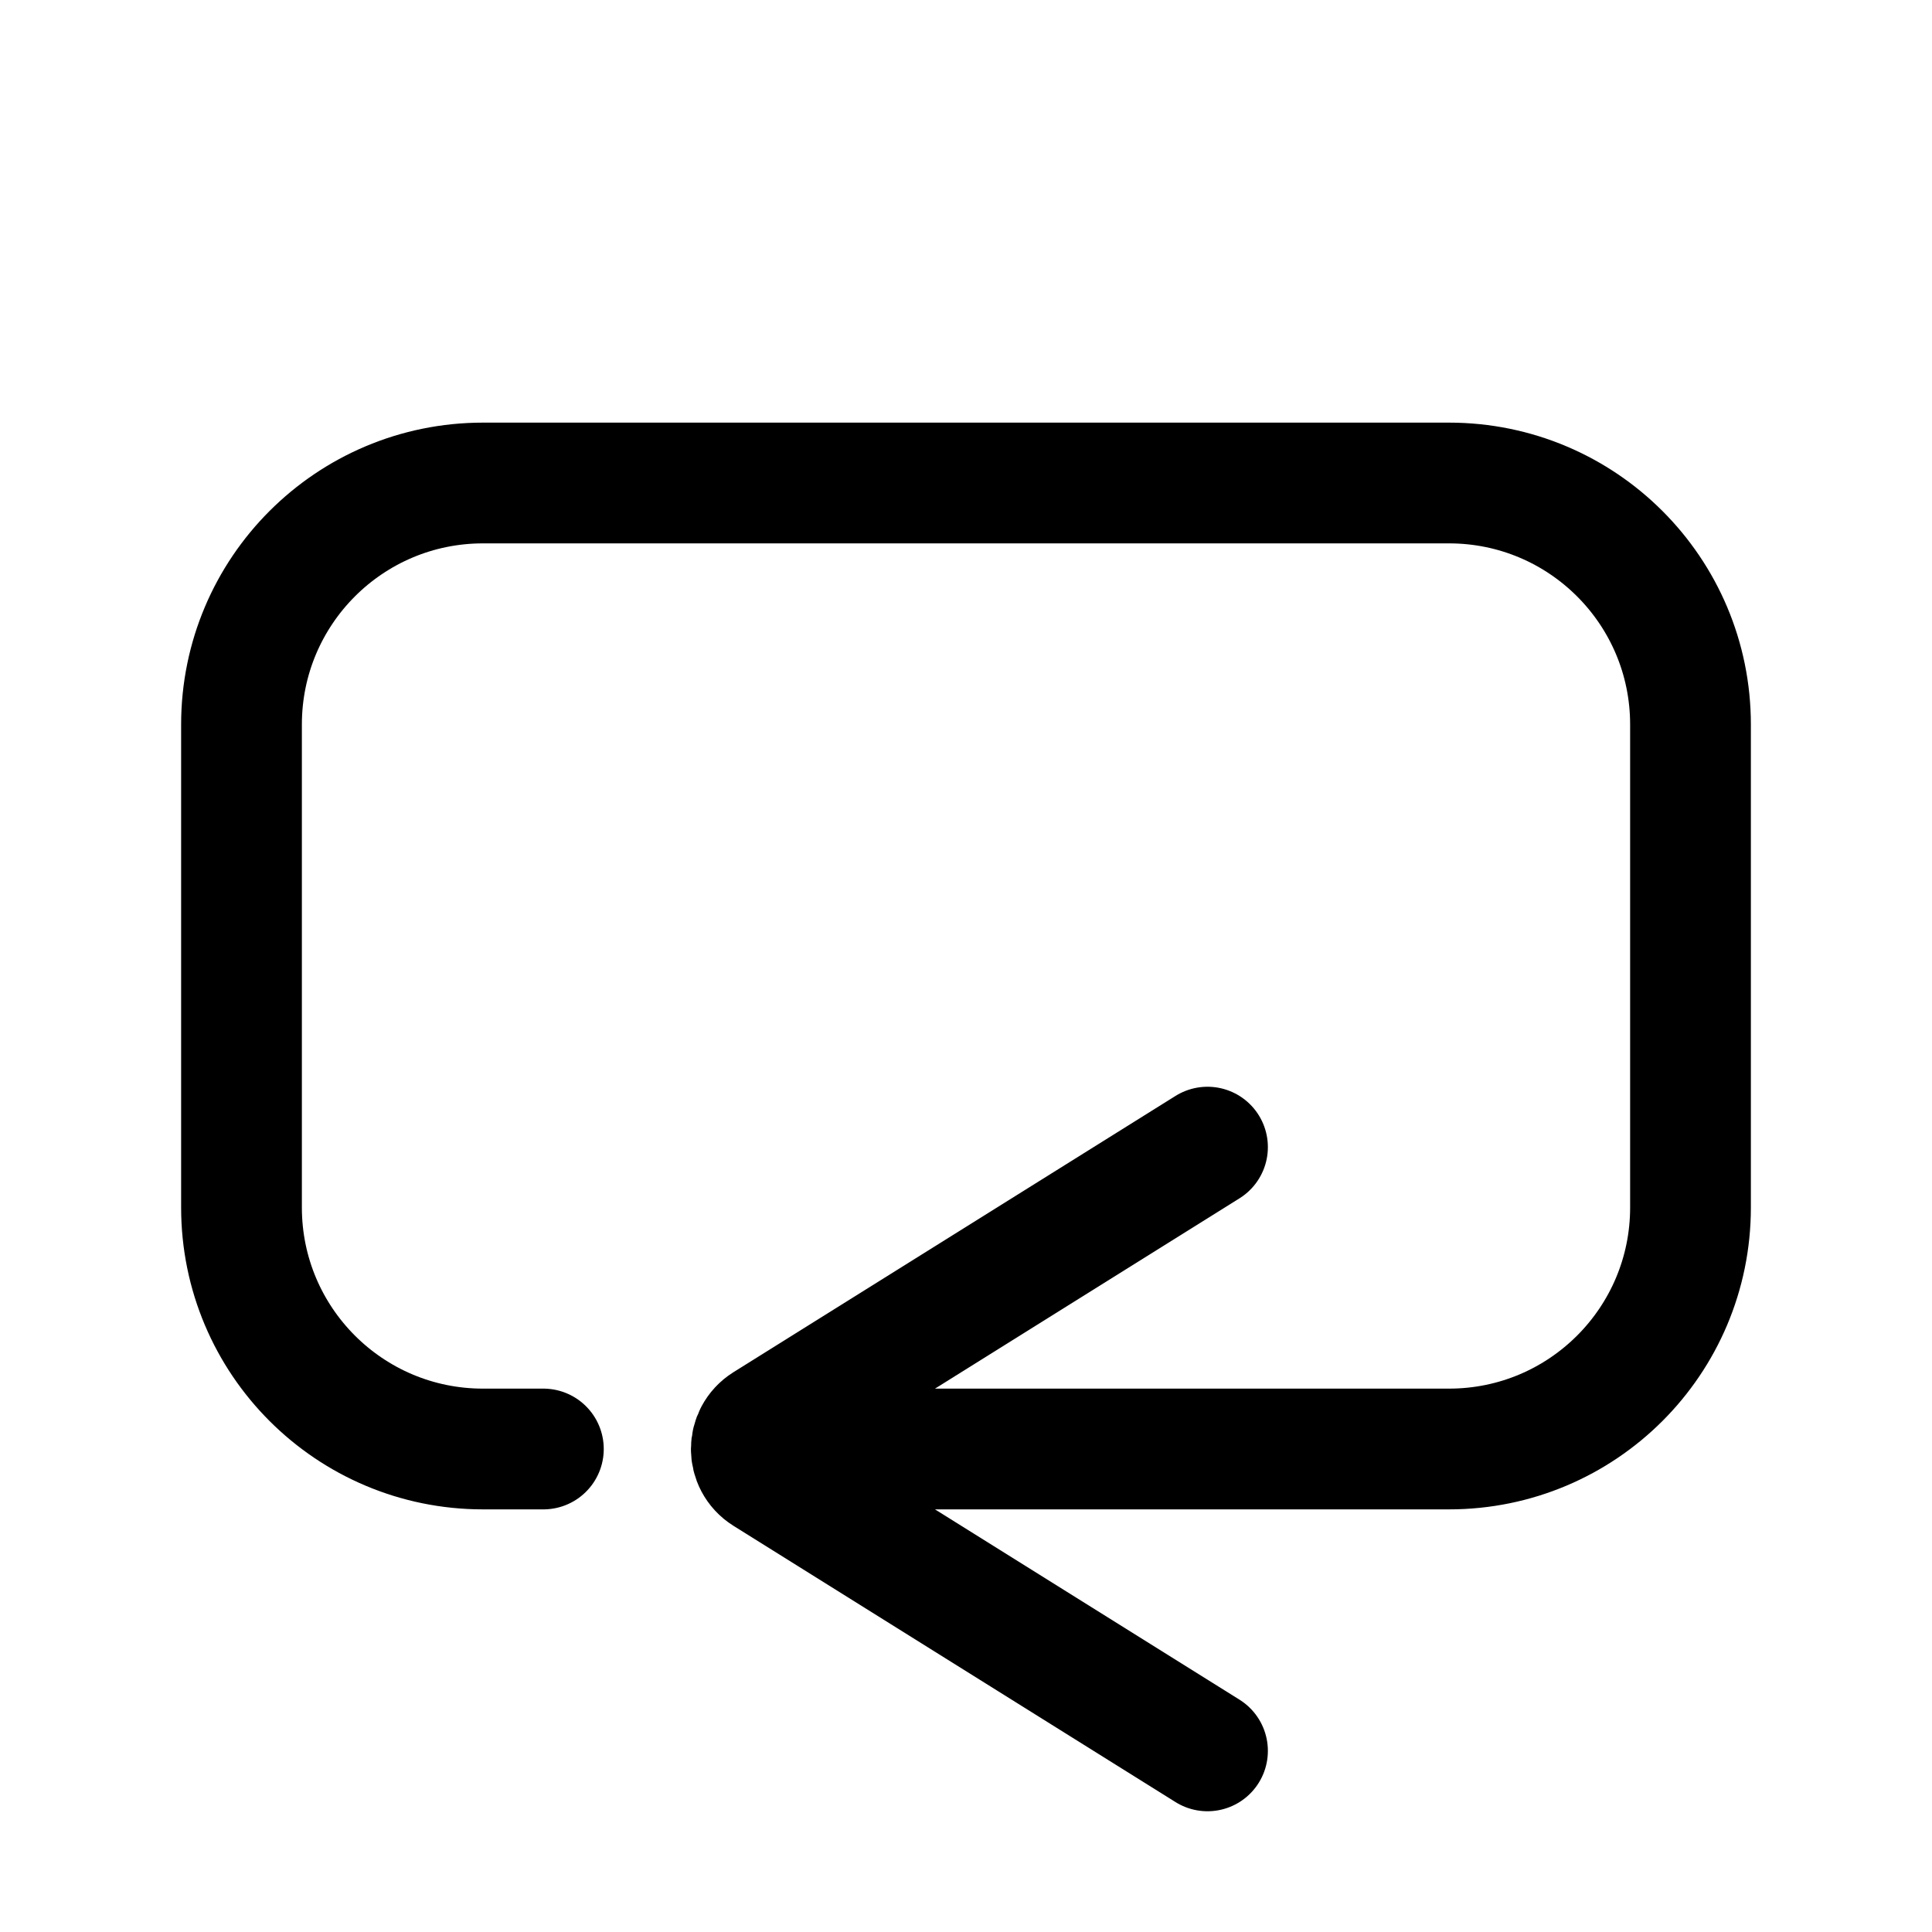 <svg width="16" height="16" viewBox="0 0 16 16" fill="none" xmlns="http://www.w3.org/2000/svg">
<path d="M10 9.5L6.339 11.788C6.183 11.886 6.183 12.114 6.339 12.212L10 14.5" stroke="currentColor" stroke-linecap="round"/>
<path d="M7 12H12C13.105 12 14 11.105 14 10V6C14 4.895 13.105 4 12 4H4C2.895 4 2 4.895 2 6V10C2 11.105 2.895 12 4 12H4.5" stroke="currentColor" stroke-linecap="round" stroke-linejoin="round"/>
</svg>

